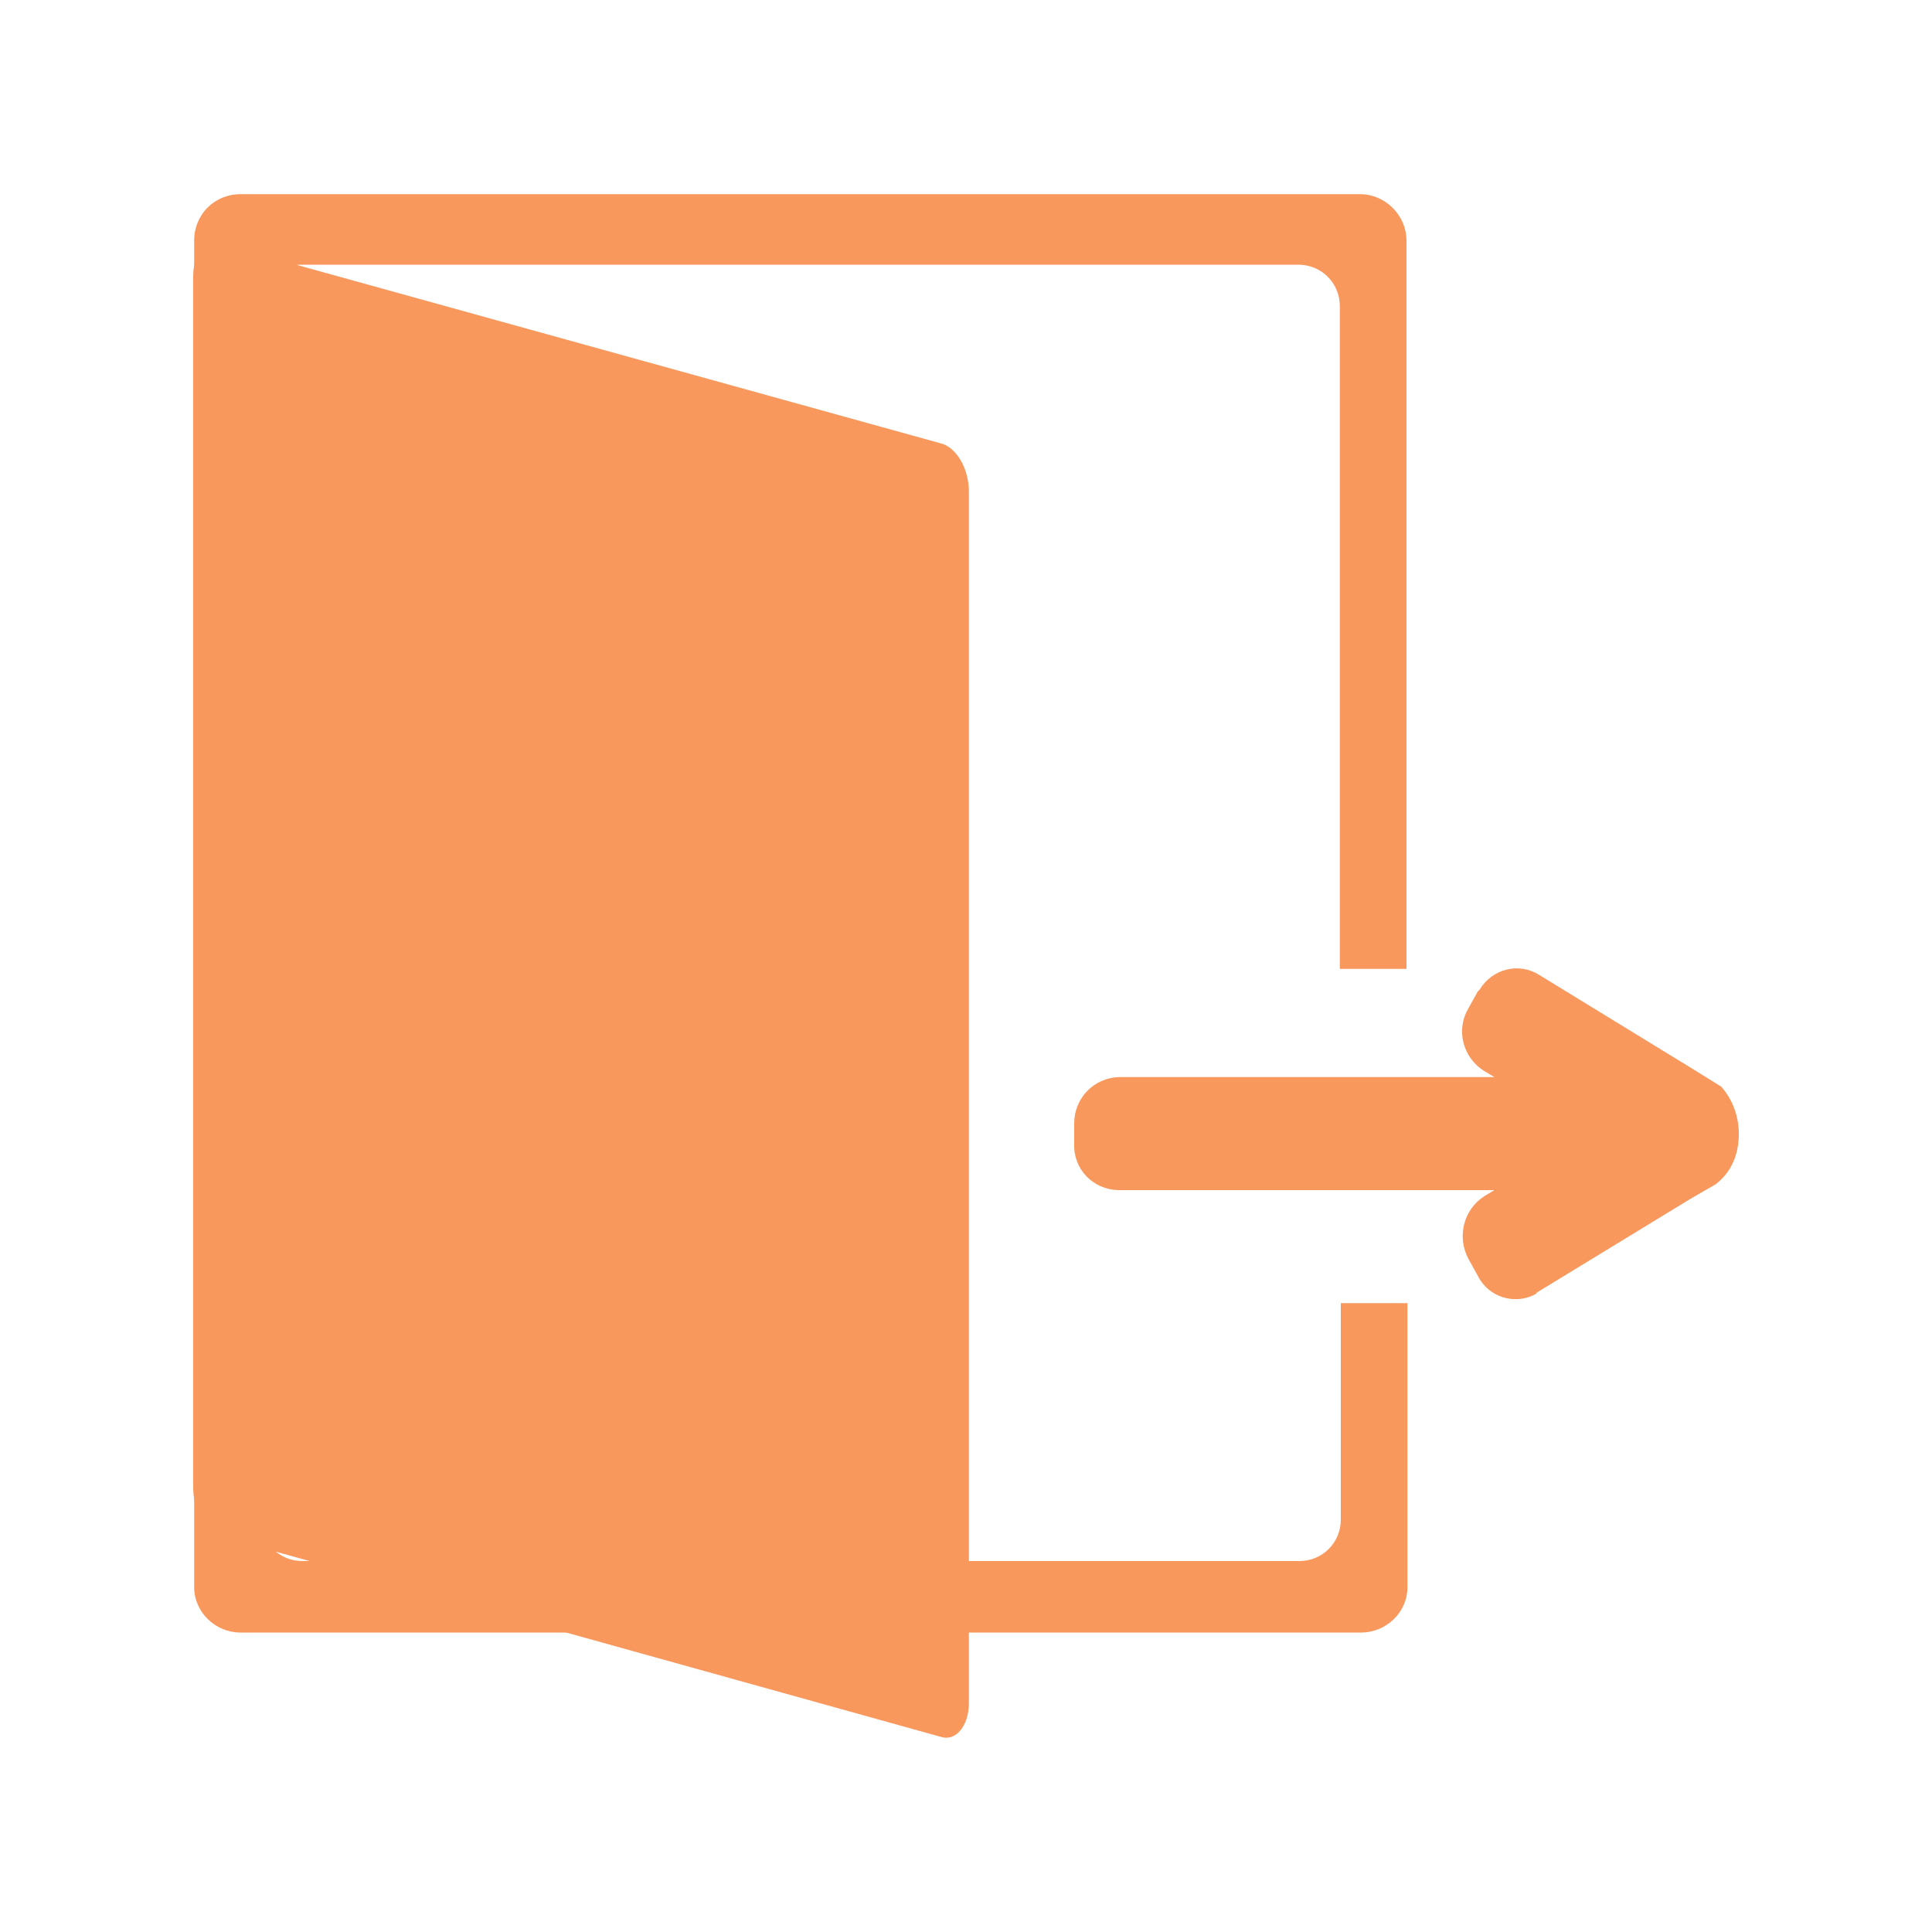 <svg version="1.1" id="图层_1" xmlns="http://www.w3.org/2000/svg" x="0" y="0" viewBox="0 0 200 200" xml:space="preserve"><style>.st0{fill:#f8985d}</style><path class="st0" d="M20.1 24.9v139.4c0 2.6 2.2 4.7 4.8 4.7h116c2.6 0 4.8-2.1 4.8-4.7v-29.4h-6.9v22.4c0 2.4-1.9 4.3-4.3 4.3H31.3c-2.4 0-4.3-1.9-4.3-4.3V31.7c0-2.4 1.9-4.3 4.2-4.3h103.2c2.4 0 4.3 1.9 4.3 4.3v68.6h6.9V24.9c0-2.6-2.2-4.8-4.8-4.8H24.9c-2.7 0-4.8 2.1-4.8 4.8z"/><path class="st0" d="M20 28.6V154c0 2.4 1.3 4.6 2.7 5l74.7 20.8c1.5.5 2.9-1.1 2.9-3.5V50.9c0-2.4-1.3-4.6-2.9-5L22.7 25.2c-1.4-.6-2.7 1-2.7 3.4zm160 88.8c0-1.8-.6-3.5-1.8-4.9l-2.9-1.8-16-9.8c-2.1-1.3-4.8-.6-6.1 1.5-.1.1-.1.2-.2.2l-1 1.8c-1.3 2.2-.6 5.1 1.7 6.5l1 .6h-38.9c-2.6.1-4.6 2.2-4.6 4.8v2.1c-.1 2.6 1.9 4.7 4.5 4.8h39l-1 .6c-2.2 1.4-2.9 4.2-1.7 6.5l1 1.8c1.1 2.2 3.8 3 5.9 1.9.1-.1.2-.1.2-.2l15.9-9.7 2.6-1.5c1.7-1.3 2.4-3.2 2.4-5.2zm-5.8 7c-.2 0-.2.1-.3.1.2-.1.2-.1.3-.1z"/></svg>